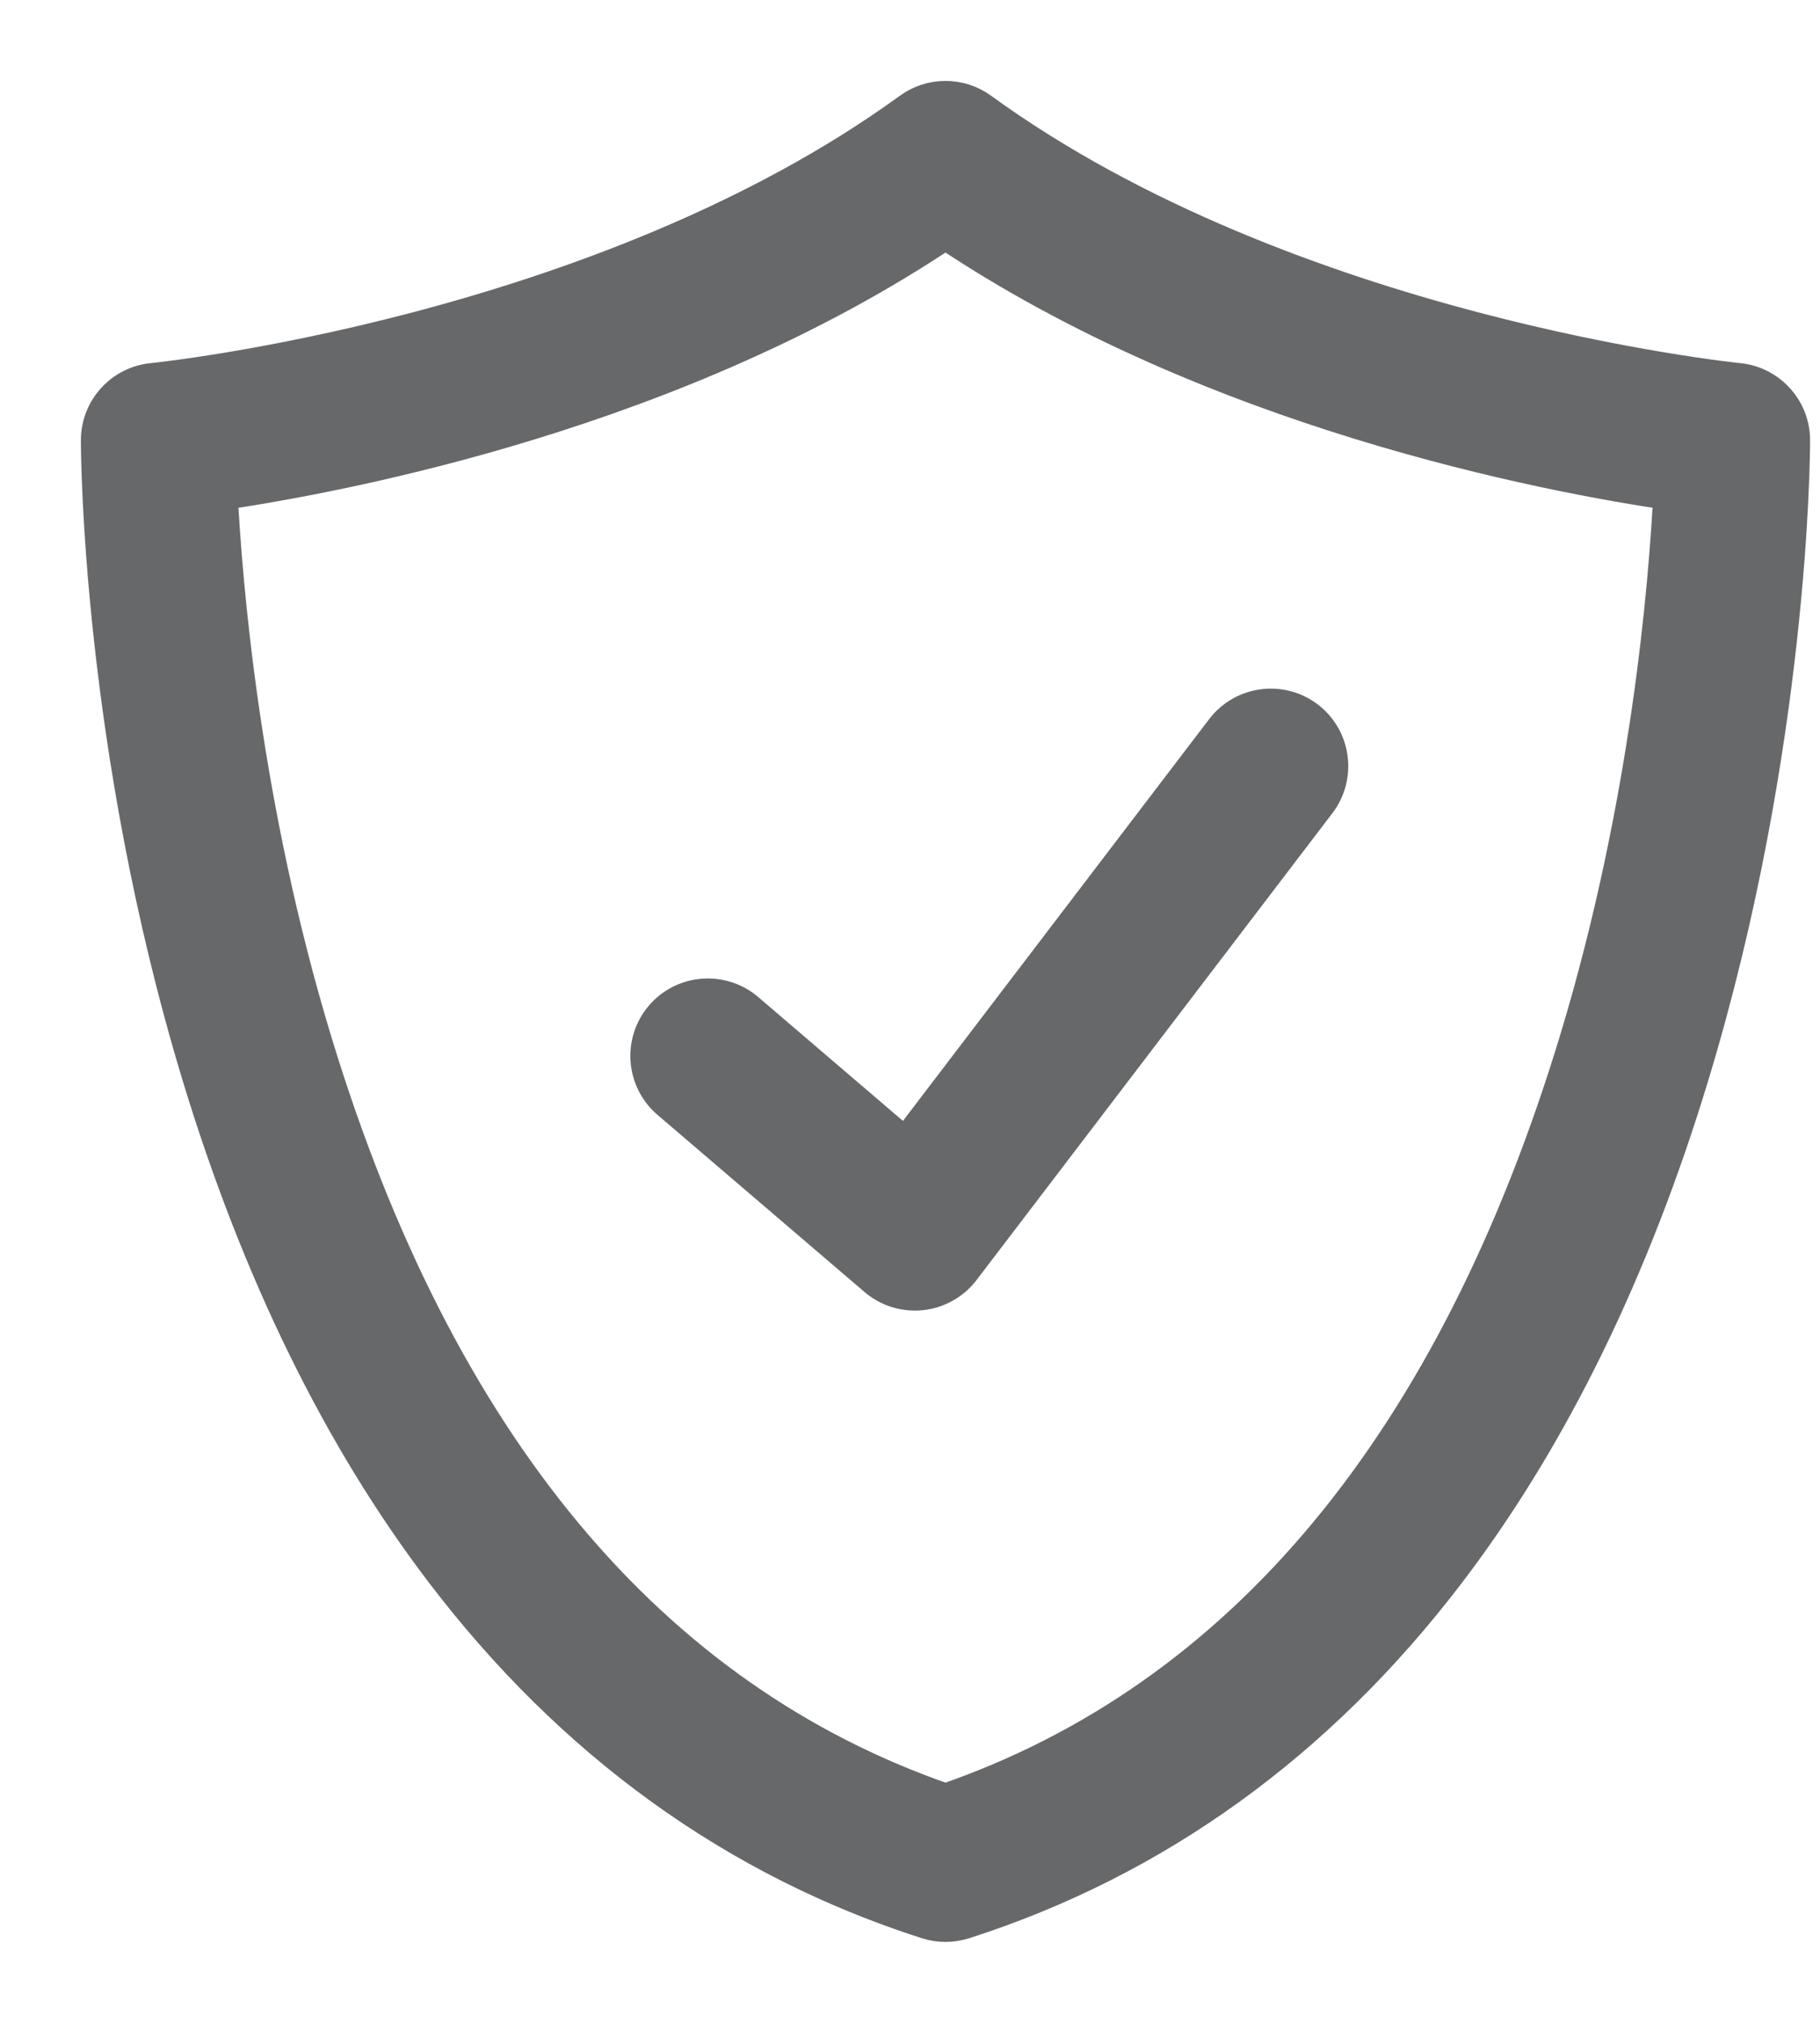 <svg width="18" height="20" viewBox="0 0 18 20" fill="none" xmlns="http://www.w3.org/2000/svg">
  <path d="M9.351 19C9.293 19 9.234 18.991 9.178 18.973C7.29 18.368 5.682 17.208 4.4 15.525C3.39 14.2 2.582 12.55 1.997 10.623C1.011 7.371 1 4.475 1 4.353C1 4.061 1.222 3.817 1.512 3.789C1.556 3.785 5.954 3.334 9.018 1.108C9.217 0.964 9.485 0.964 9.684 1.108C12.748 3.334 17.146 3.785 17.19 3.789C17.48 3.818 17.702 4.062 17.702 4.353C17.702 4.475 17.691 7.371 16.704 10.623C16.12 12.55 15.312 14.2 14.302 15.525C13.02 17.208 11.412 18.368 9.524 18.973C9.468 18.991 9.409 19 9.351 19ZM2.149 4.85C2.196 5.8 2.379 7.989 3.089 10.32C4.301 14.297 6.408 16.825 9.351 17.837C12.301 16.823 14.41 14.286 15.621 10.294C16.326 7.968 16.507 5.796 16.553 4.85C15.285 4.665 11.998 4.038 9.351 2.257C6.703 4.038 3.418 4.665 2.149 4.85Z" fill="#676869" stroke="#676869" stroke-width="0.4" />
  <path d="M9.049 12.758C8.914 12.758 8.783 12.71 8.68 12.622L6.633 10.871C6.395 10.668 6.367 10.31 6.57 10.072C6.773 9.835 7.131 9.807 7.369 10.01L8.961 11.372L12.118 7.231C12.308 6.983 12.663 6.935 12.912 7.124C13.16 7.314 13.208 7.669 13.019 7.918L9.499 12.535C9.404 12.659 9.263 12.738 9.108 12.755C9.088 12.757 9.068 12.758 9.049 12.758Z" fill="#676869" stroke="#676869" stroke-width="0.4" />
</svg>